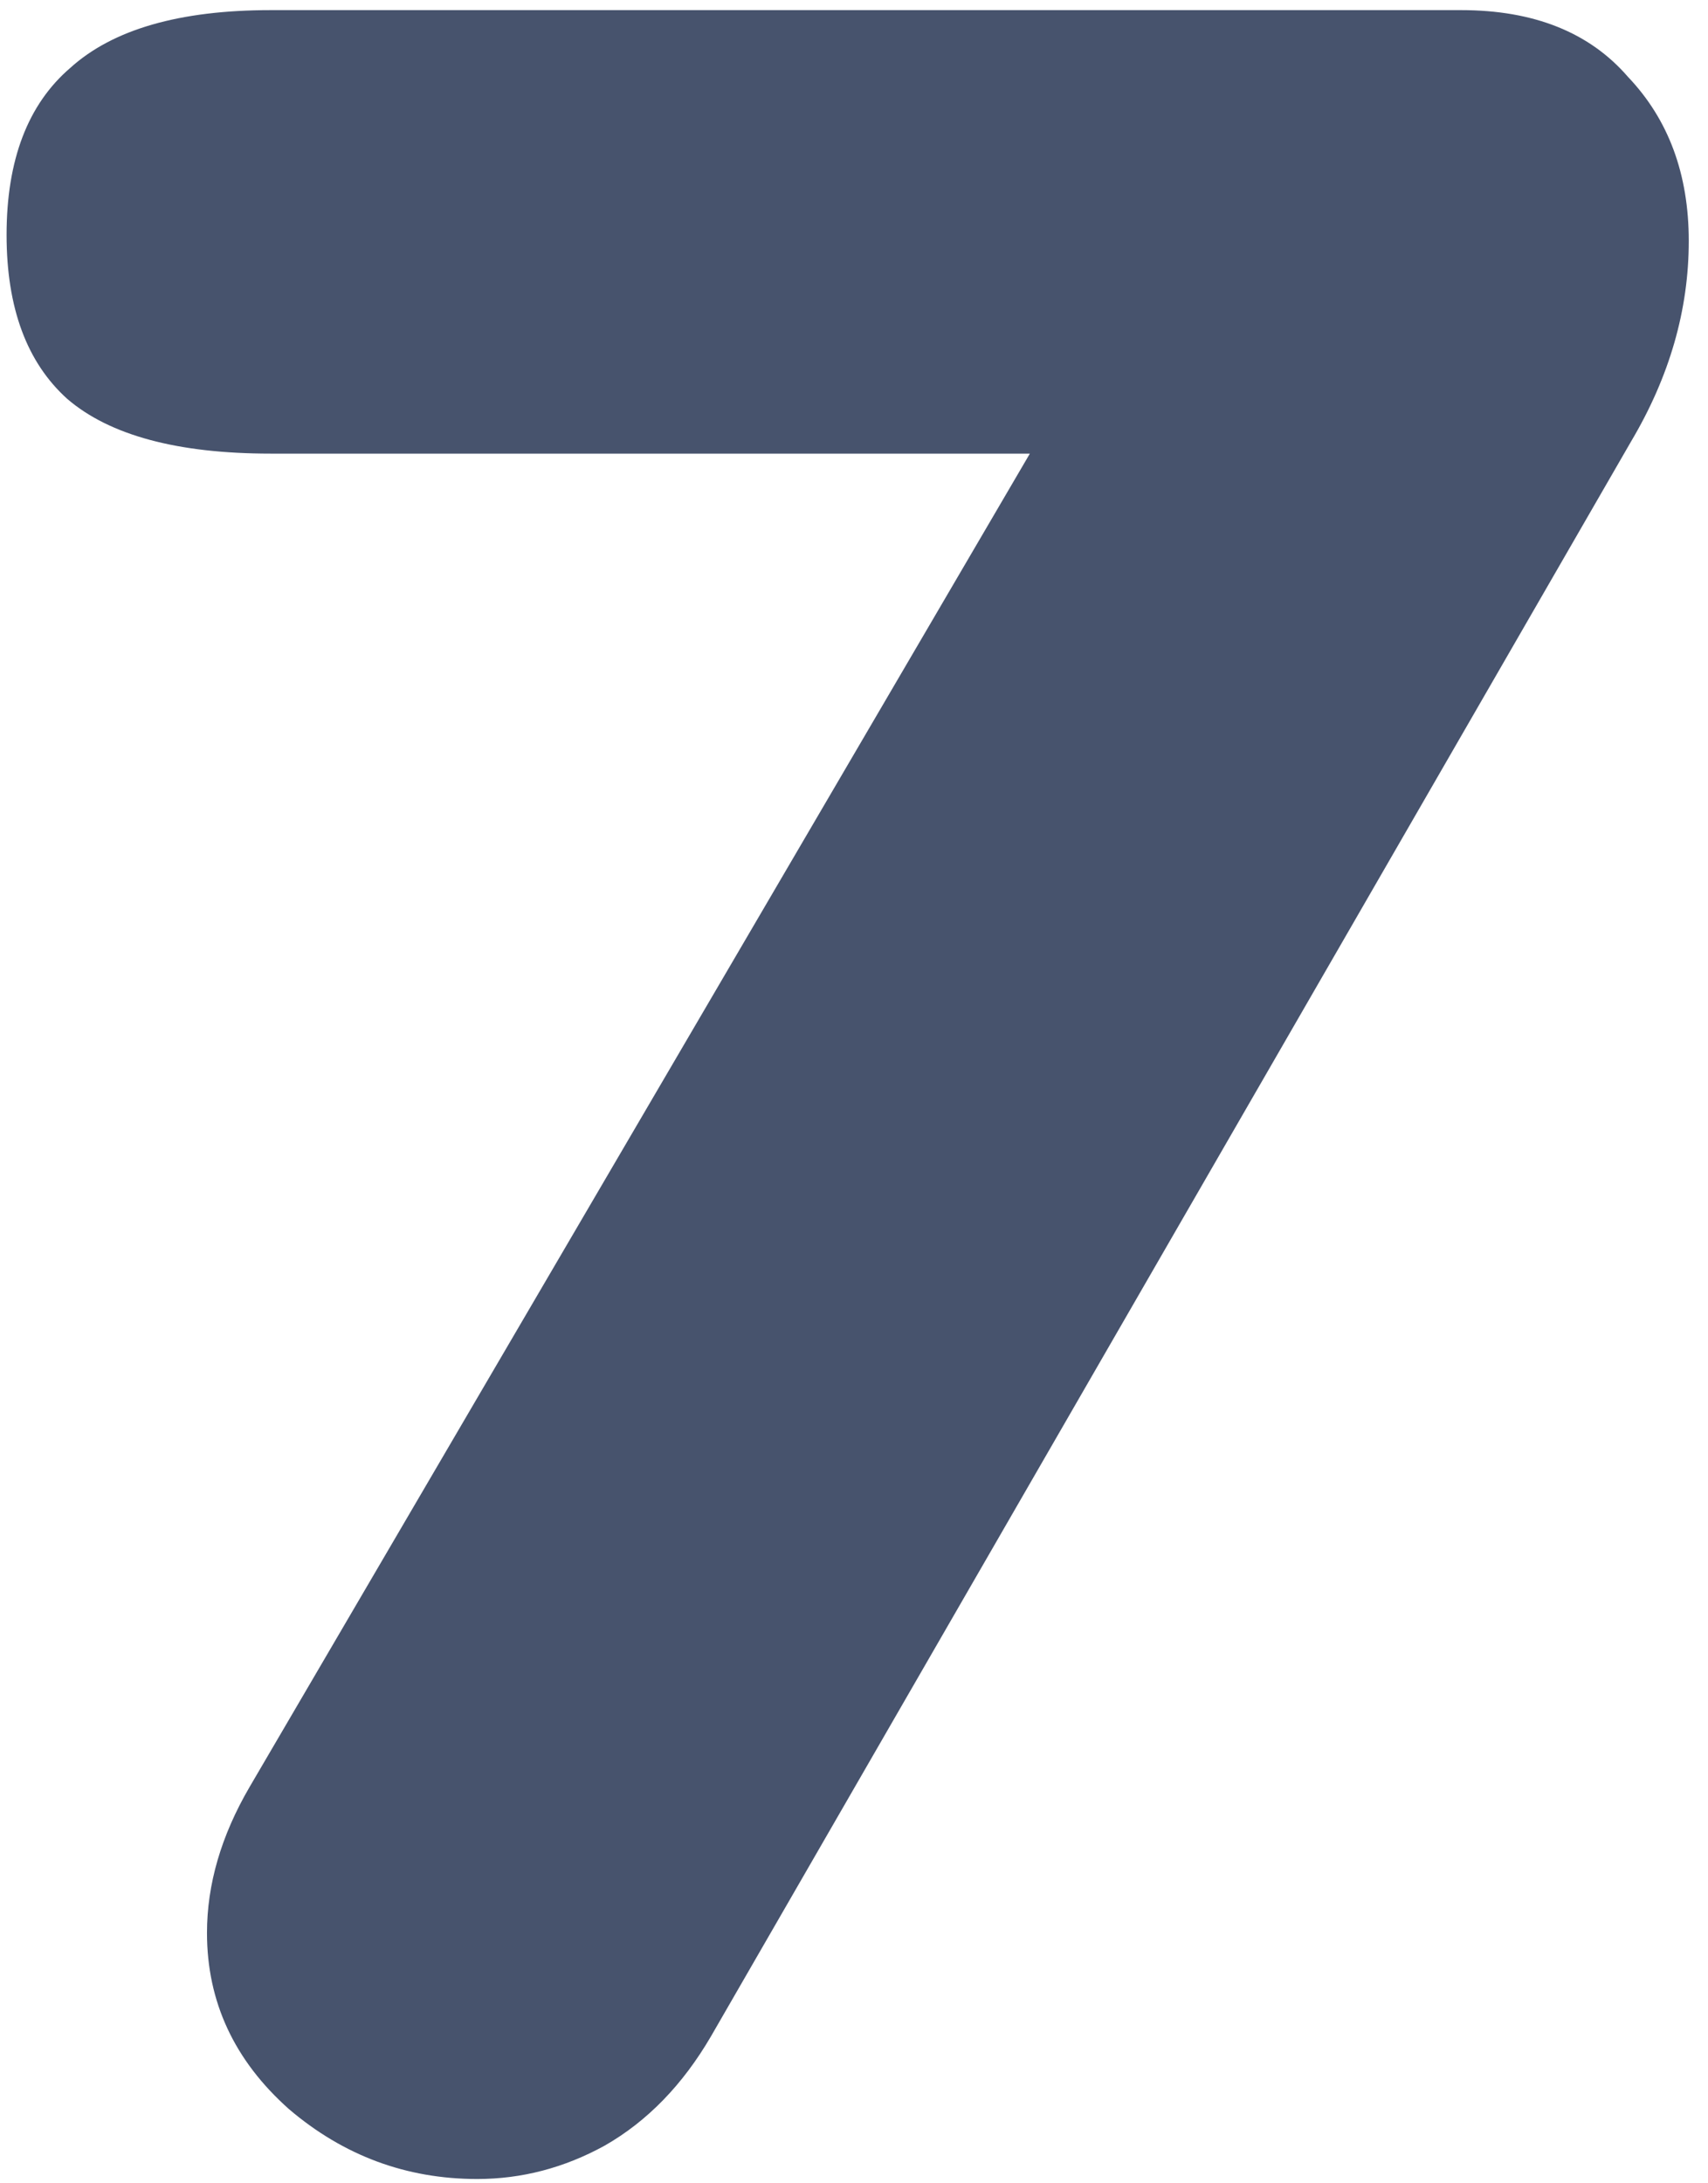 <svg width="54" height="69" viewBox="0 0 54 69" fill="none" xmlns="http://www.w3.org/2000/svg">
<path d="M46.192 0.32C48.496 0.32 50.256 1.024 51.472 2.432C52.752 3.776 53.392 5.504 53.392 7.616C53.392 9.792 52.784 11.904 51.568 13.952L22.48 64.352C21.584 65.888 20.464 67.04 19.12 67.808C17.84 68.512 16.496 68.864 15.088 68.864C12.848 68.864 10.864 68.128 9.136 66.656C7.408 65.12 6.544 63.264 6.544 61.088C6.544 59.552 6.992 58.016 7.888 56.48L32.56 14.336H8.56C5.616 14.336 3.472 13.76 2.128 12.608C0.848 11.456 0.208 9.728 0.208 7.424C0.208 5.056 0.88 3.296 2.224 2.144C3.568 0.928 5.68 0.32 8.56 0.32H46.192Z" fill="#47536D"/>
</svg>
